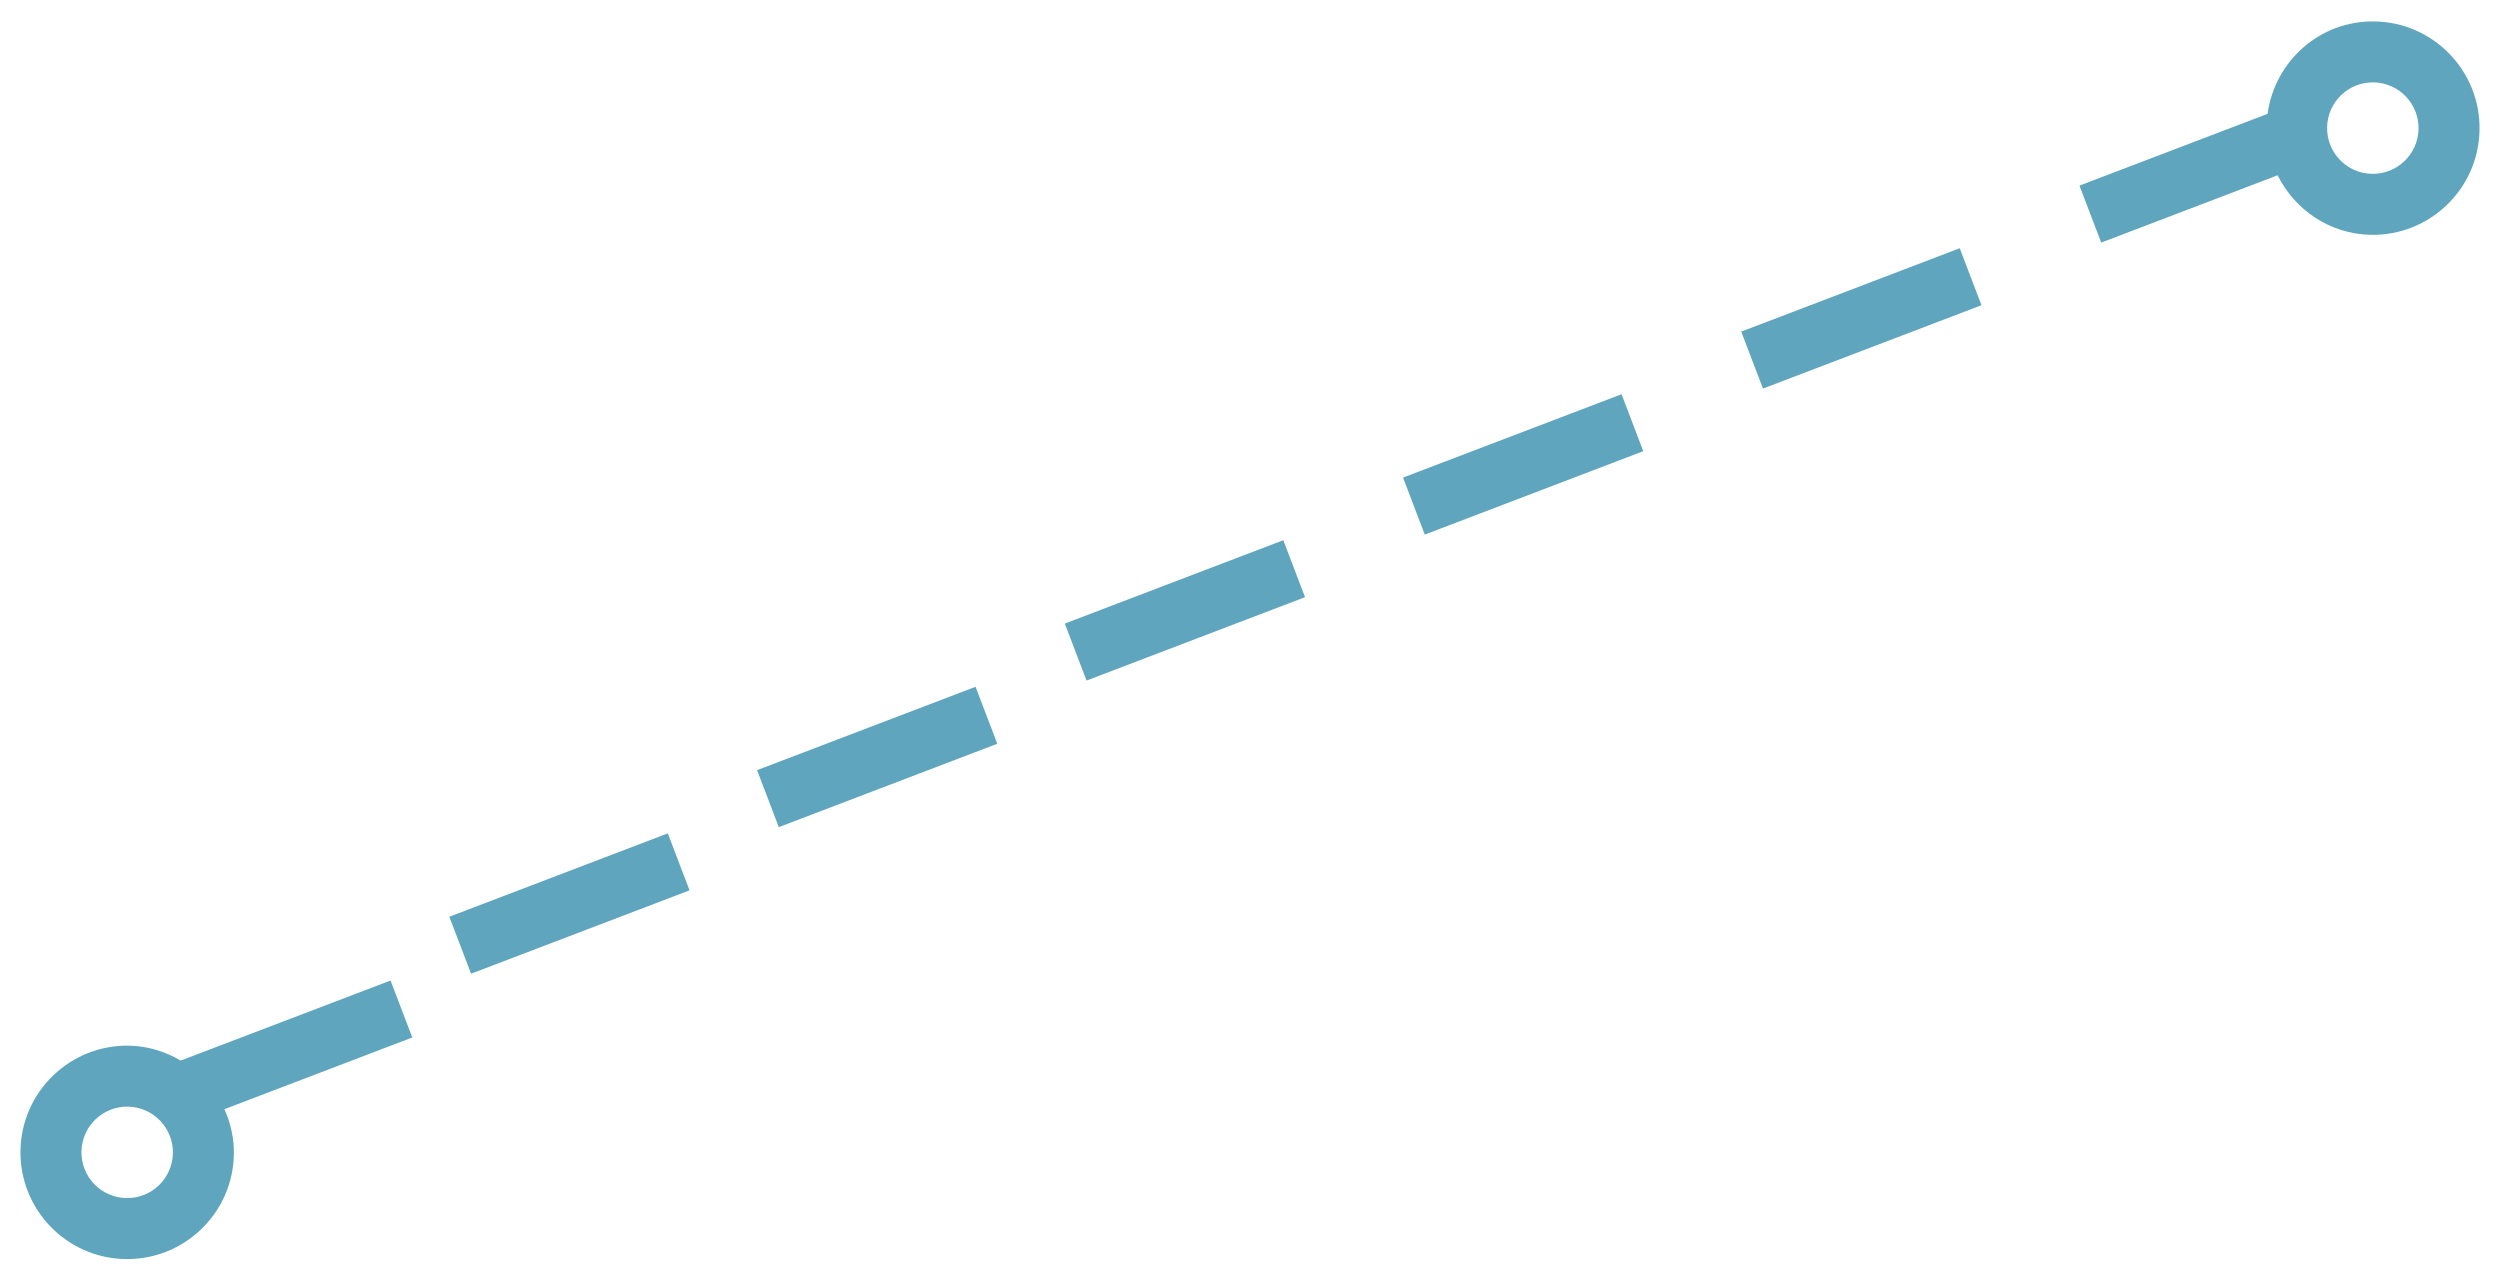 <svg 
 xmlns="http://www.w3.org/2000/svg"
 xmlns:xlink="http://www.w3.org/1999/xlink"
 width="82px" height="42px">
<path fill-rule="evenodd"  fill="rgb(94, 165, 189)"
 d="M77.761,7.702 C76.411,7.676 75.268,6.880 74.706,5.749 L68.920,7.957 L68.207,6.088 L74.377,3.734 C74.612,1.997 76.101,0.668 77.895,0.703 C79.828,0.740 81.365,2.336 81.328,4.269 C81.291,6.202 79.694,7.739 77.761,7.702 ZM77.857,2.702 C77.029,2.686 76.345,3.345 76.329,4.173 C76.313,5.002 76.971,5.686 77.800,5.702 C78.628,5.718 79.312,5.059 79.328,4.231 C79.344,3.402 78.685,2.718 77.857,2.702 ZM57.113,10.877 L64.279,8.142 L64.992,10.011 L57.826,12.745 L57.113,10.877 ZM46.020,15.665 L53.186,12.931 L53.899,14.799 L46.733,17.534 L46.020,15.665 ZM34.926,20.453 L42.092,17.719 L42.805,19.587 L35.639,22.322 L34.926,20.453 ZM24.832,25.261 L31.998,22.527 L32.711,24.395 L25.545,27.130 L24.832,25.261 ZM14.738,30.069 L21.904,27.334 L22.617,29.203 L15.451,31.937 L14.738,30.069 ZM7.671,37.865 C7.634,39.797 6.037,41.334 4.104,41.297 C2.172,41.260 0.635,39.663 0.672,37.731 C0.709,35.798 2.306,34.261 4.239,34.298 C4.858,34.310 5.427,34.496 5.927,34.787 L12.810,32.161 L13.523,34.029 L7.361,36.381 C7.564,36.835 7.681,37.335 7.671,37.865 ZM4.200,36.298 C3.372,36.282 2.688,36.940 2.672,37.769 C2.656,38.597 3.314,39.281 4.143,39.297 C4.971,39.313 5.655,38.654 5.671,37.826 C5.687,36.998 5.029,36.314 4.200,36.298 Z"/>
</svg>